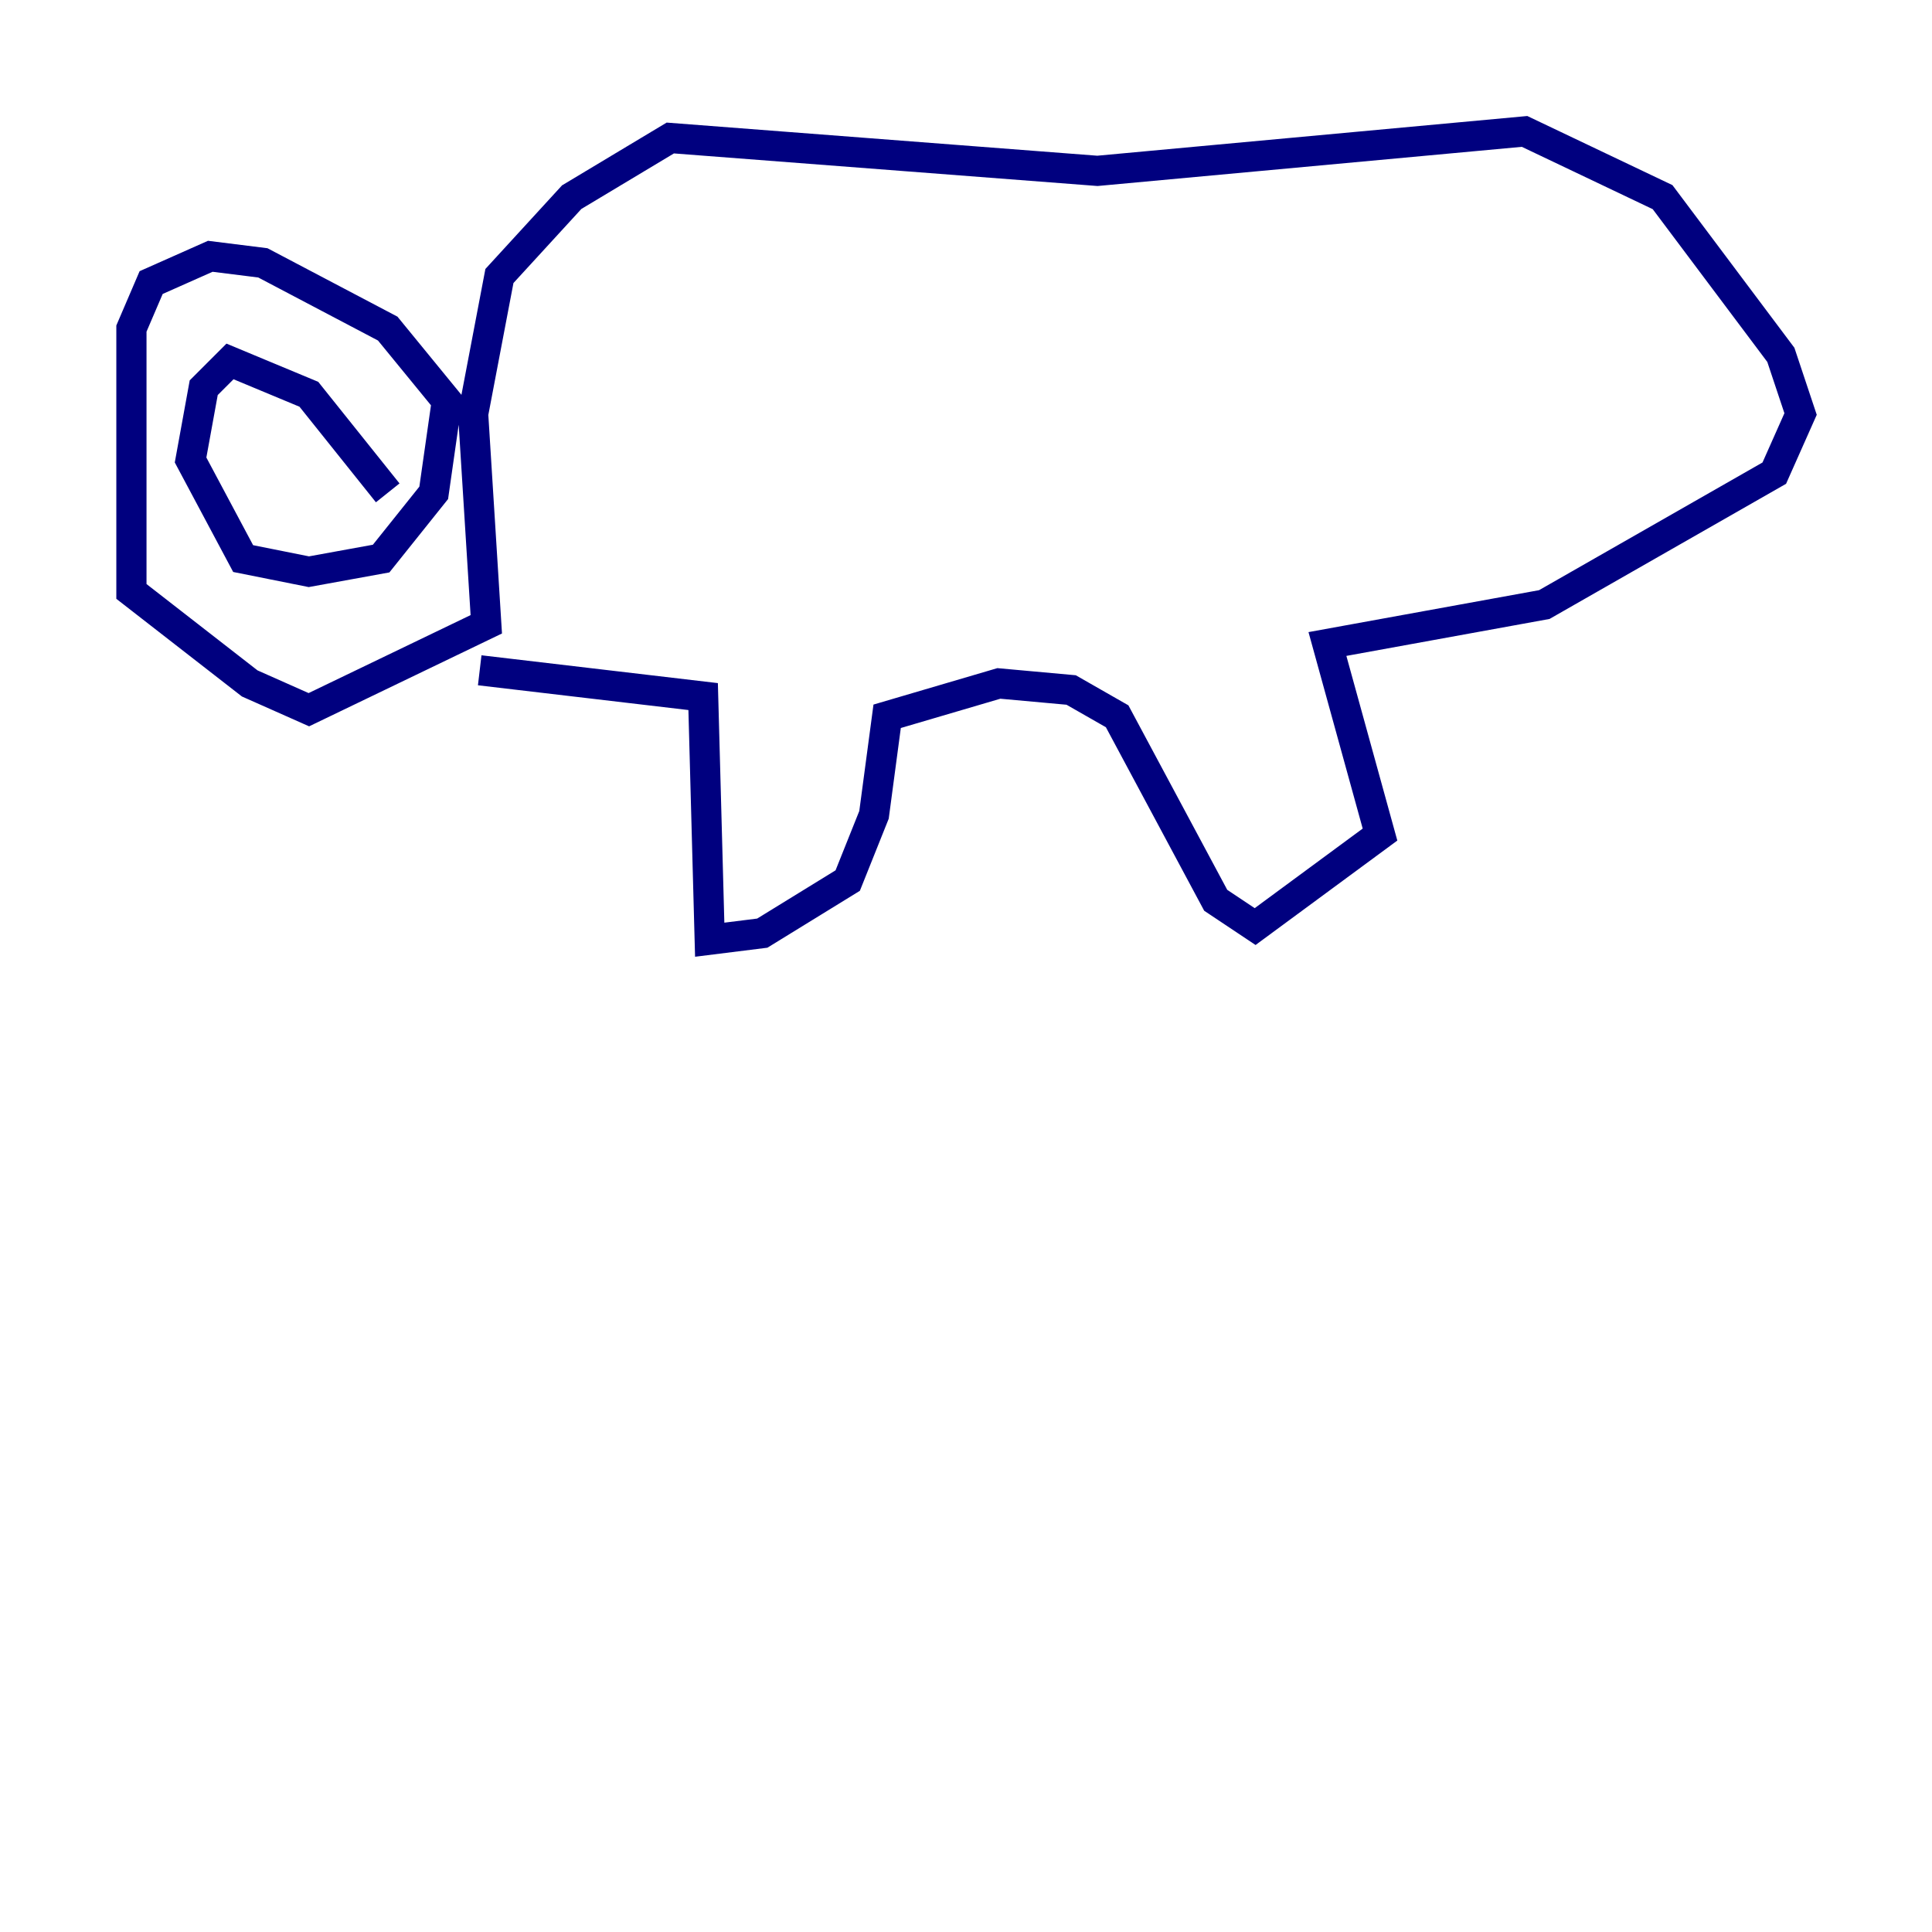 <?xml version="1.0" encoding="utf-8" ?>
<svg baseProfile="tiny" height="128" version="1.2" viewBox="0,0,128,128" width="128" xmlns="http://www.w3.org/2000/svg" xmlns:ev="http://www.w3.org/2001/xml-events" xmlns:xlink="http://www.w3.org/1999/xlink"><defs /><polyline fill="none" points="31.782,44.408 46.585,46.15 47.02,62.258 50.503,61.823 56.163,58.34 57.905,53.986 58.776,47.456 66.177,45.279 70.966,45.714 74.014,47.456 80.544,59.646 83.156,61.388 91.429,55.292 87.946,42.667 102.313,40.054 117.551,31.347 119.293,27.429 117.986,23.51 110.15,13.061 101.007,8.707 72.707,11.32 44.408,9.143 37.878,13.061 33.088,18.286 31.347,27.429 32.218,41.361 20.463,47.02 16.544,45.279 8.707,39.184 8.707,21.769 10.014,18.721 13.932,16.98 17.415,17.415 25.687,21.769 29.605,26.558 28.735,32.653 25.252,37.007 20.463,37.878 16.109,37.007 12.626,30.476 13.497,25.687 15.238,23.946 20.463,26.122 25.687,32.653" stroke="#00007f" stroke-width="2" /></svg>